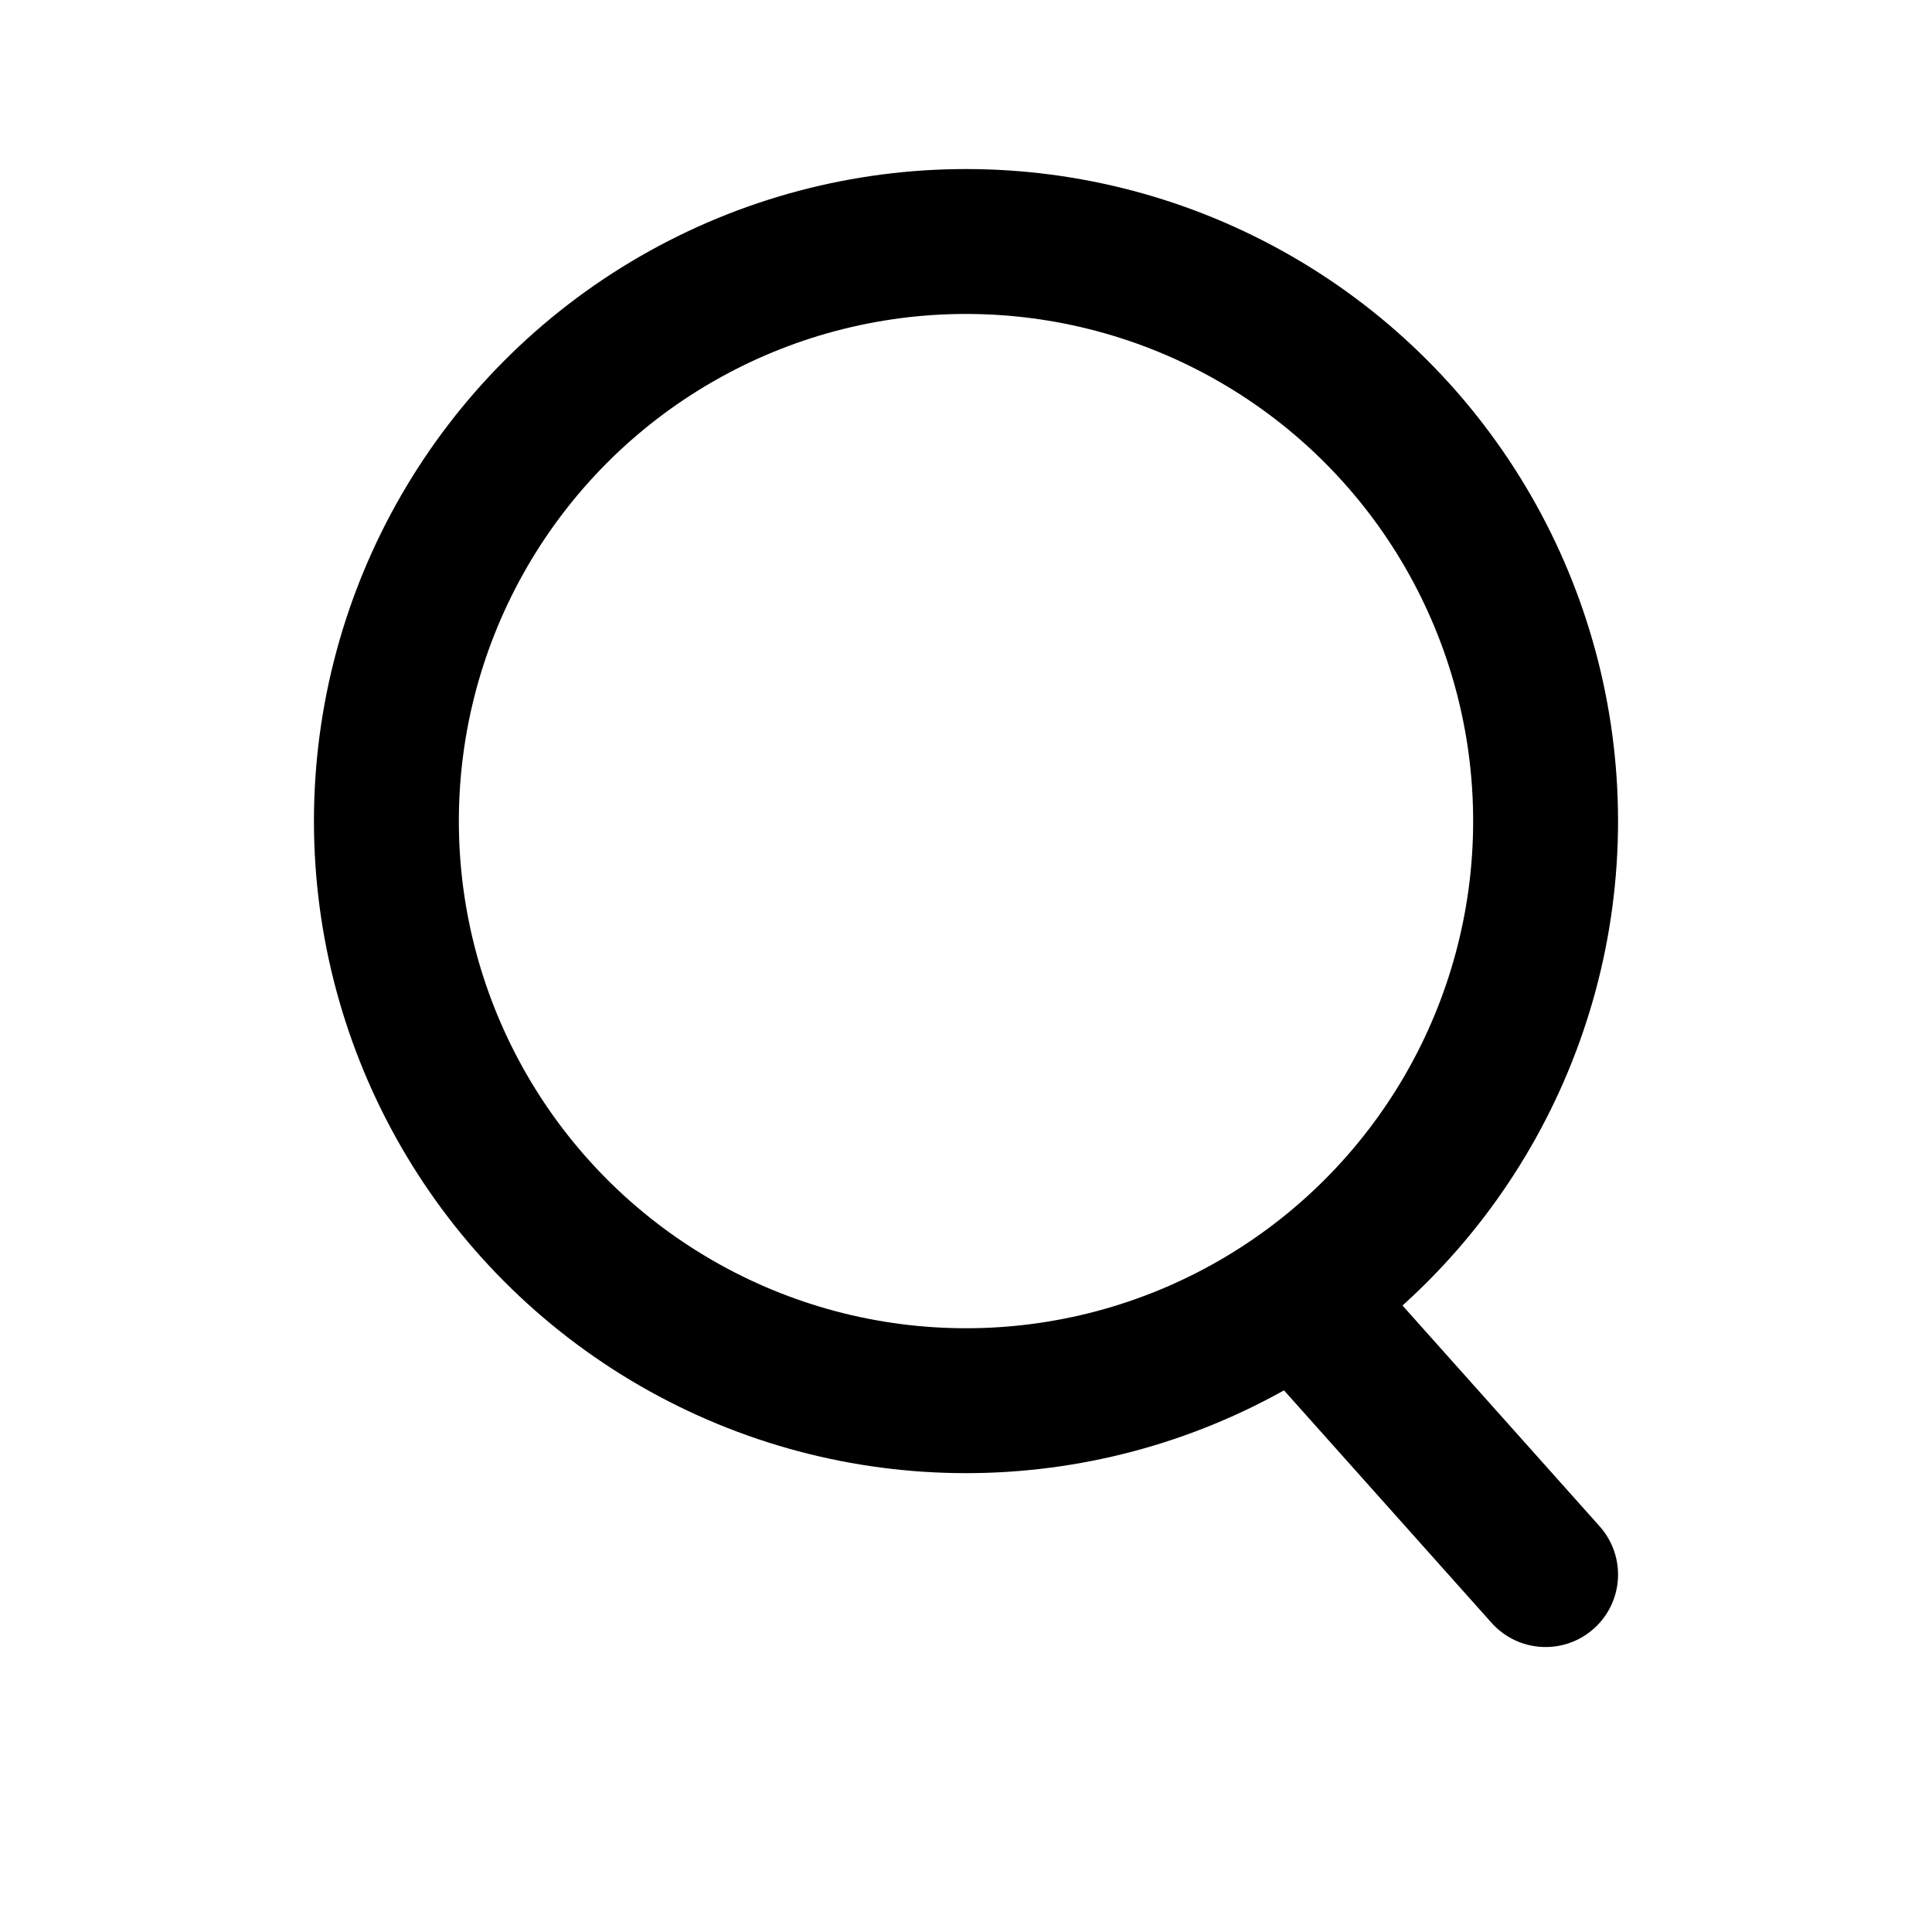 <?xml version="1.0" encoding="UTF-8"?>
<svg width="20px" height="20px" viewBox="0 0 20 20" version="1.1" xmlns="http://www.w3.org/2000/svg" xmlns:xlink="http://www.w3.org/1999/xlink">
    <title>Search</title>
    <g id="Search" stroke="none" stroke-width="1" fill="none" fill-rule="evenodd">
        <rect id="Rectangle" fill="#000000" opacity="0" x="0" y="0" width="18" height="18"></rect>
        <g id="Group" transform="translate(4, 2.5)" stroke="#000000" stroke-width="1.5">
            <circle id="Oval" cx="6" cy="6" r="6"></circle>
            <line x1="12" y1="13.8" x2="9.5" y2="11" id="Stroke-3" stroke-linecap="round" stroke-linejoin="round"></line>
        </g>
    </g>
</svg>